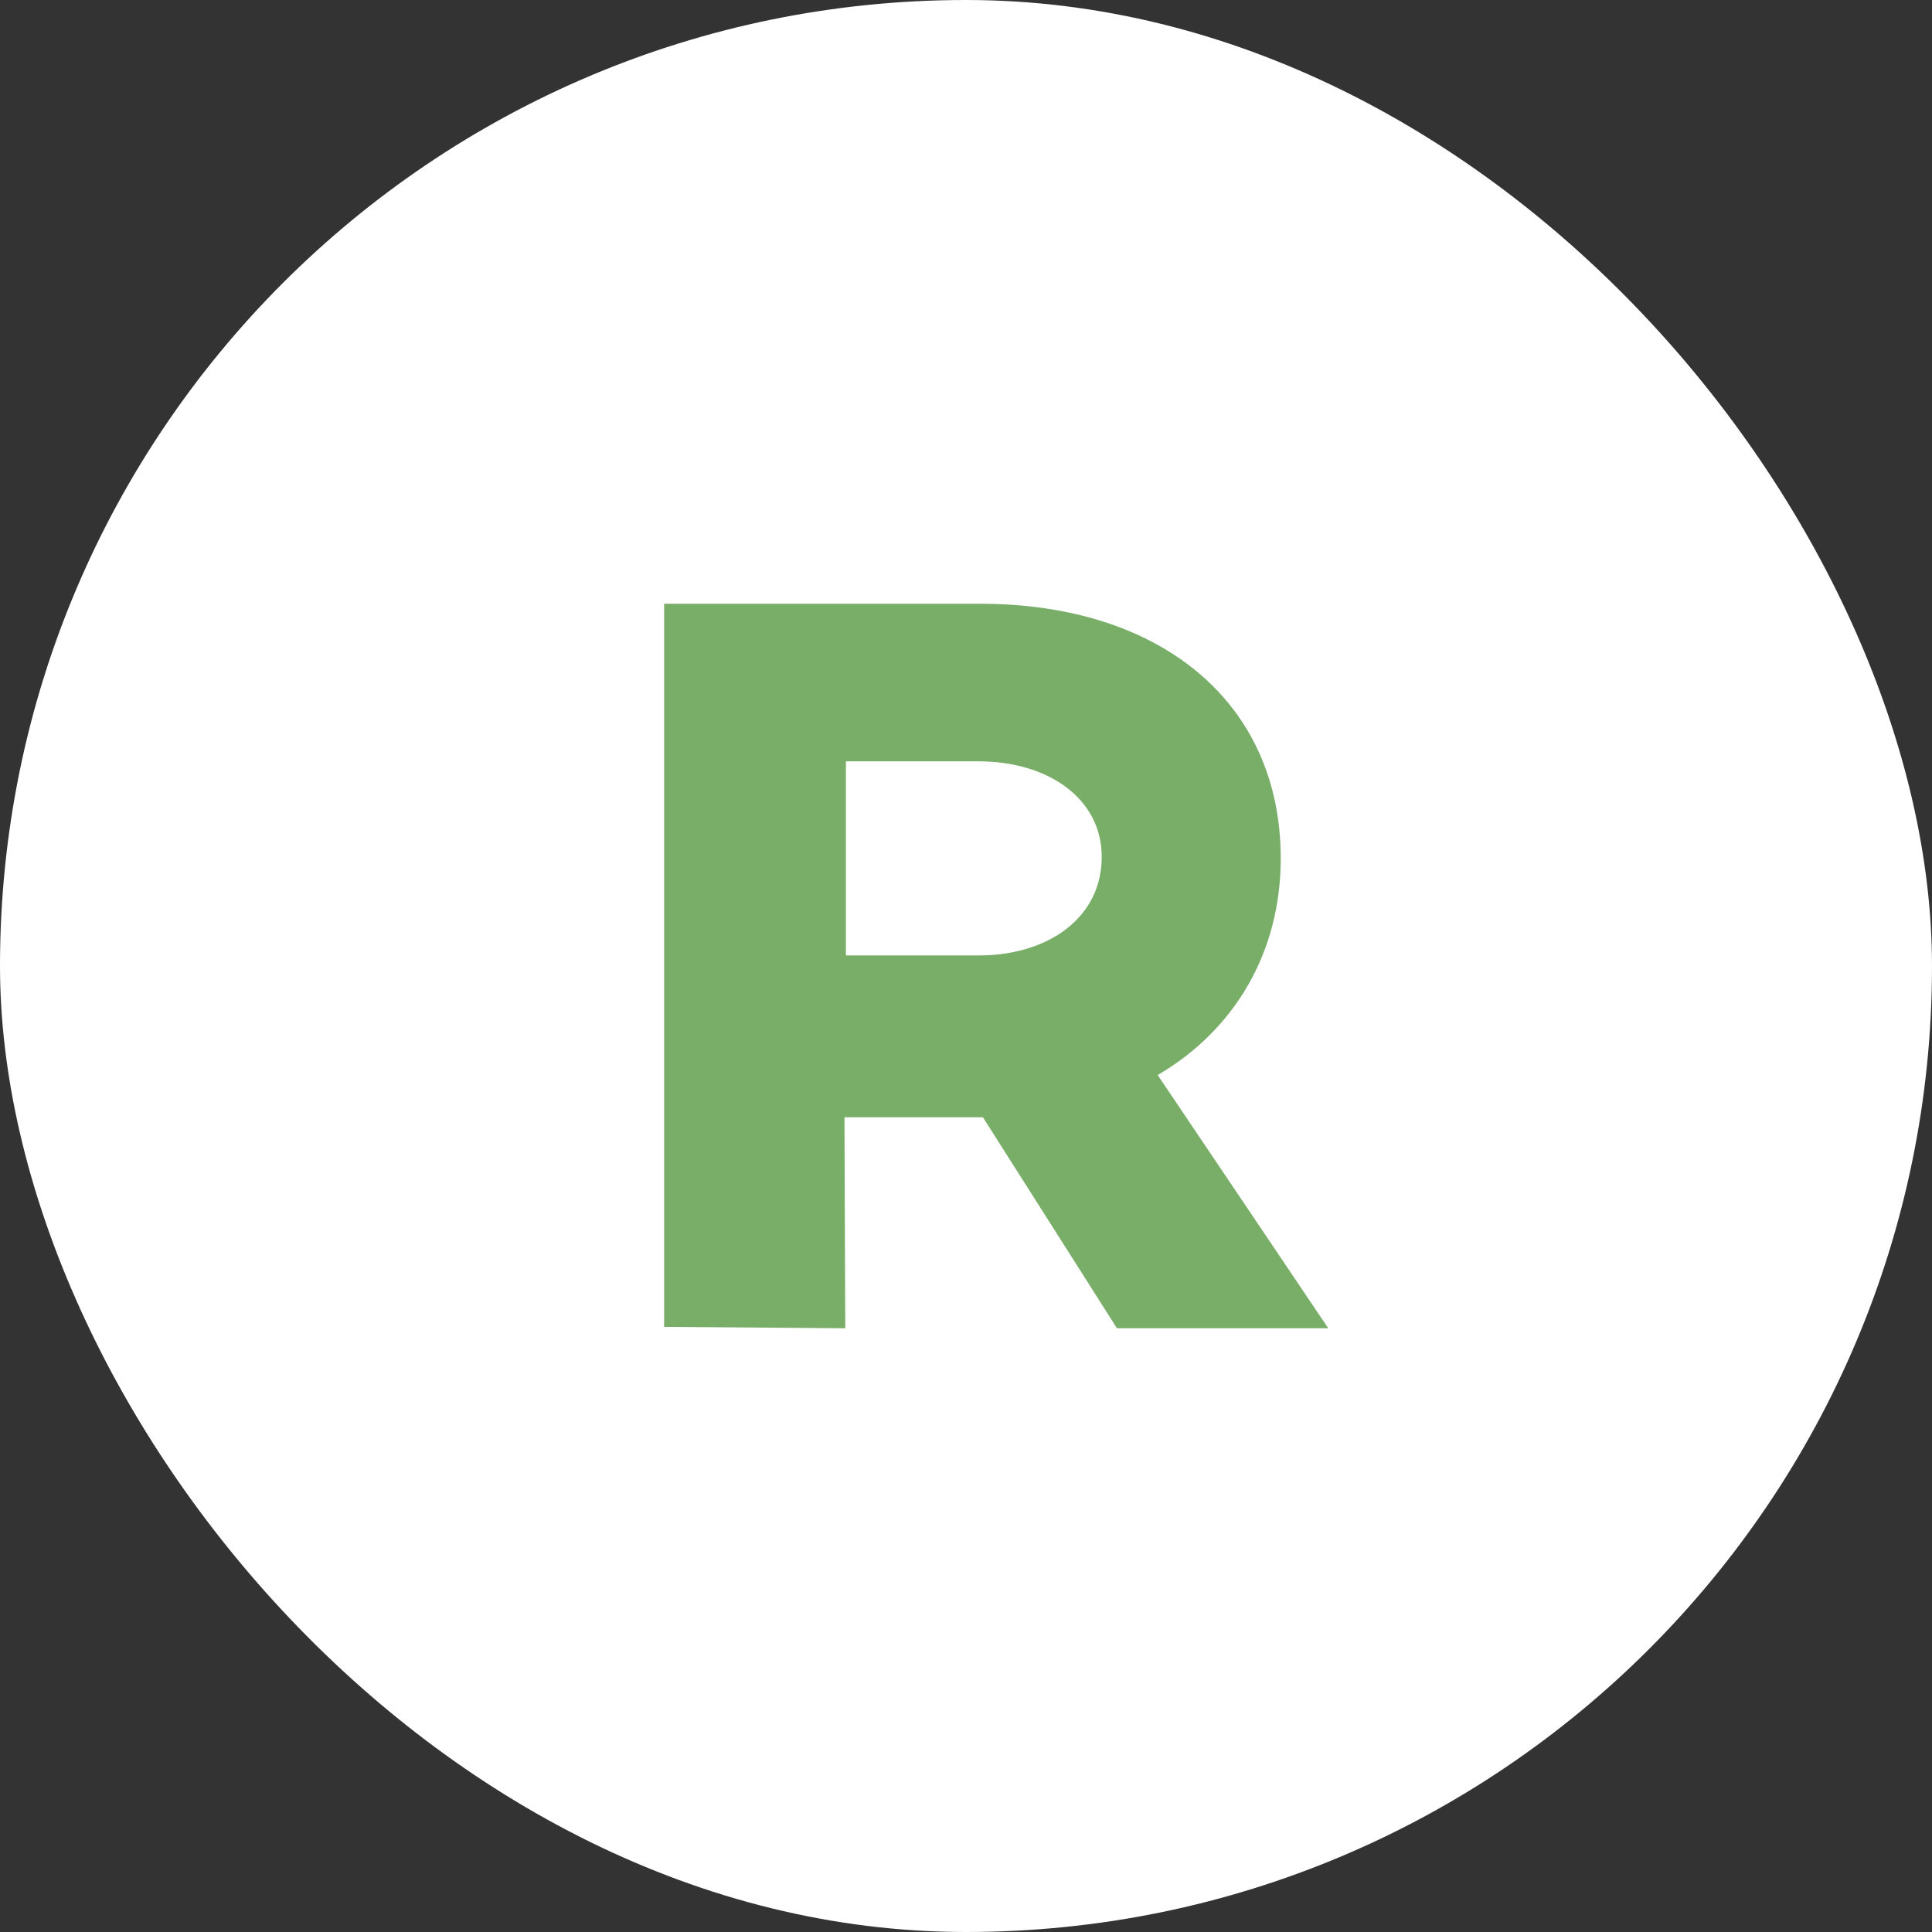 <svg width="32" height="32" viewBox="0 0 32 32" fill="none" xmlns="http://www.w3.org/2000/svg">
<rect x="0" y="0" width="32" height="32" fill="#333333" stroke="none"/>
<rect y="-0" width="32" height="32" rx="16" fill="white"/>
<path d="M18.5 22L16.28 18.505H13.987L14 22L11 21.977V10H16.234C19.221 10 21.213 11.631 21.213 14.217C21.213 15.778 20.448 17.06 19.175 17.806L22 22H18.549H18.5ZM14.011 15.825H16.21C17.368 15.825 18.248 15.196 18.248 14.194C18.248 13.215 17.345 12.61 16.21 12.61H14.011V15.825Z" fill="#79AE69"/>
</svg>
